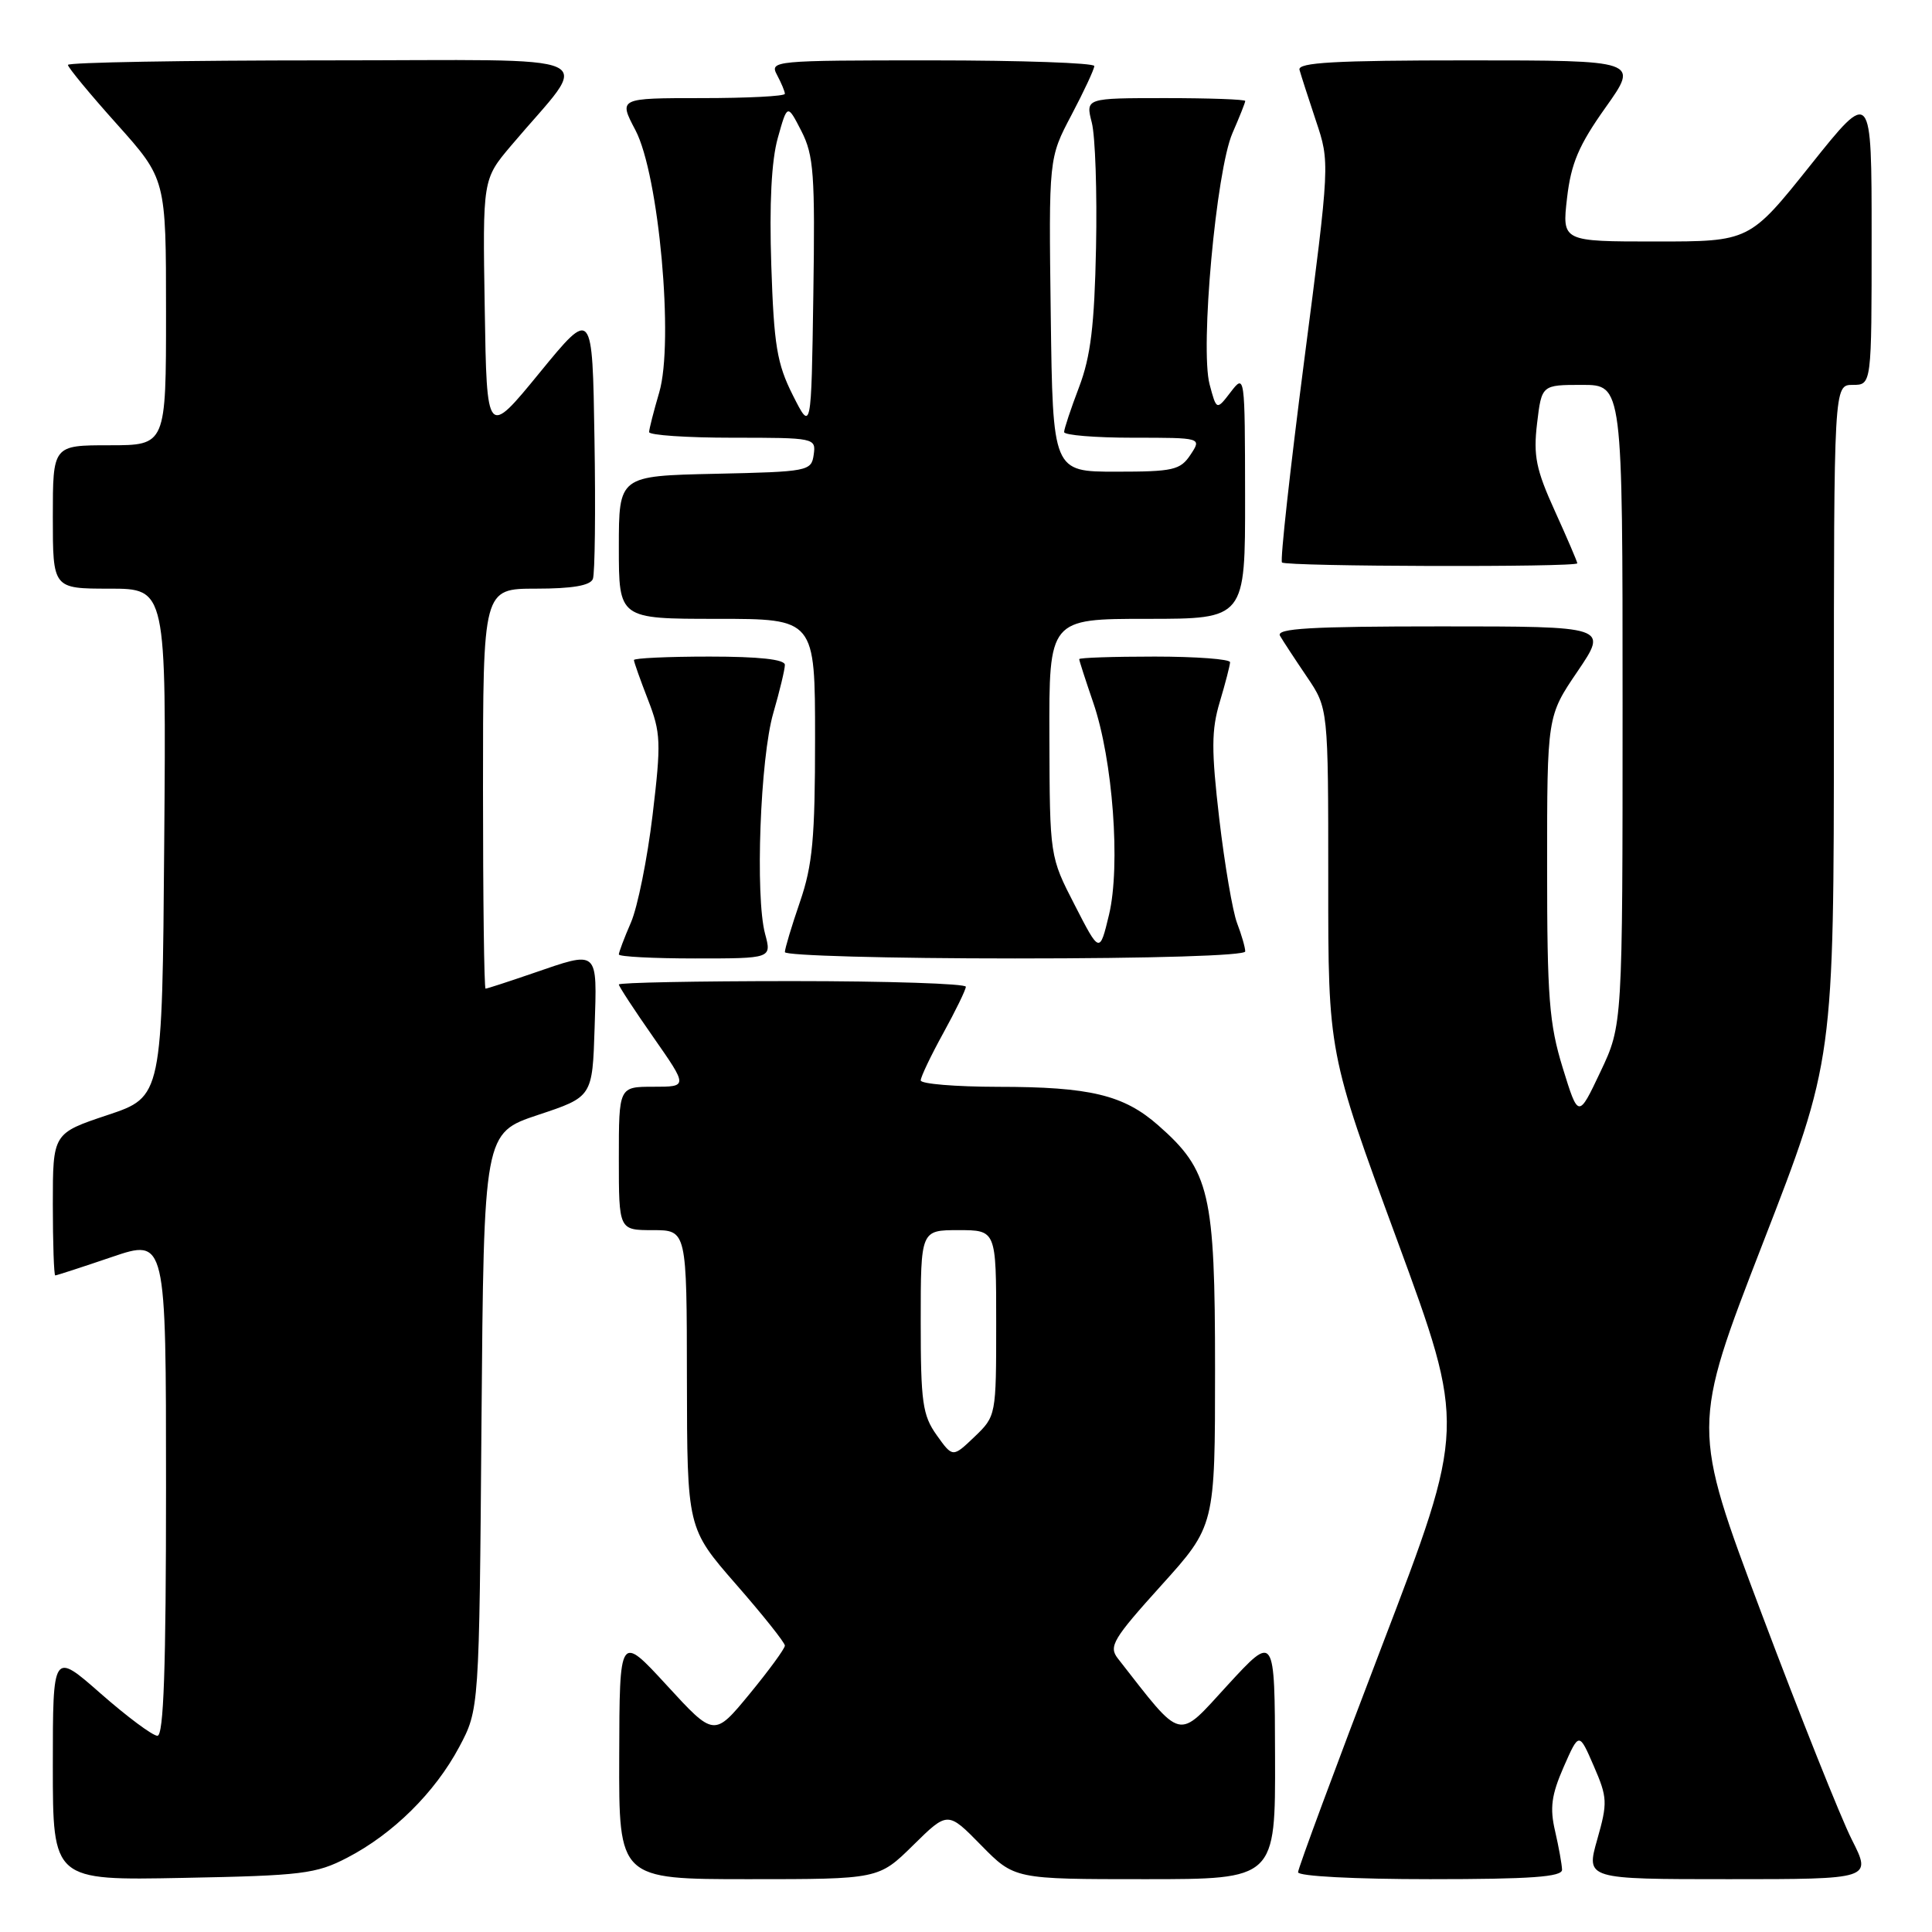 <?xml version="1.0" encoding="UTF-8" standalone="no"?>
<!DOCTYPE svg PUBLIC "-//W3C//DTD SVG 1.1//EN" "http://www.w3.org/Graphics/SVG/1.1/DTD/svg11.dtd" >
<svg xmlns="http://www.w3.org/2000/svg" xmlns:xlink="http://www.w3.org/1999/xlink" version="1.1" viewBox="0 0 256 256">
 <g >
 <path fill="currentColor"
d=" M 46.00 246.16 C 52.08 243.01 57.62 237.53 60.84 231.50 C 63.50 226.50 63.50 226.50 63.80 188.32 C 64.11 150.13 64.11 150.13 71.30 147.73 C 78.50 145.34 78.50 145.34 78.79 136.17 C 79.12 125.68 79.41 125.94 70.50 129.00 C 67.30 130.10 64.53 131.00 64.34 131.00 C 64.15 131.00 64.00 119.08 64.00 104.50 C 64.00 78.00 64.00 78.00 71.03 78.00 C 75.84 78.00 78.22 77.59 78.56 76.71 C 78.83 76.01 78.93 67.65 78.77 58.13 C 78.50 40.84 78.50 40.84 71.50 49.39 C 64.50 57.95 64.50 57.95 64.23 40.86 C 63.95 23.76 63.95 23.76 67.73 19.29 C 78.42 6.63 81.41 8.00 43.10 8.00 C 24.34 8.00 9.00 8.27 9.00 8.60 C 9.00 8.93 11.92 12.47 15.50 16.46 C 22.00 23.73 22.00 23.73 22.00 41.36 C 22.00 59.00 22.00 59.00 14.50 59.00 C 7.00 59.00 7.00 59.00 7.00 68.50 C 7.00 78.00 7.00 78.00 14.51 78.00 C 22.03 78.00 22.03 78.00 21.76 111.67 C 21.50 145.33 21.50 145.33 14.25 147.75 C 7.00 150.17 7.00 150.17 7.00 159.58 C 7.00 164.76 7.15 169.00 7.32 169.00 C 7.50 169.00 10.88 167.90 14.82 166.56 C 22.00 164.12 22.00 164.12 22.00 197.06 C 22.00 221.03 21.69 230.00 20.86 230.00 C 20.23 230.00 16.86 227.49 13.36 224.42 C 7.00 218.83 7.00 218.83 7.00 234.00 C 7.00 249.17 7.00 249.17 24.25 248.83 C 40.01 248.53 41.89 248.30 46.00 246.16 Z  M 121.00 244.50 C 125.58 239.99 125.58 239.99 130.00 244.50 C 134.42 249.00 134.42 249.00 151.71 249.00 C 169.00 249.00 169.00 249.00 168.95 232.75 C 168.91 216.50 168.91 216.50 162.68 223.27 C 155.89 230.67 156.84 230.90 148.11 219.74 C 146.88 218.16 147.49 217.15 153.87 210.08 C 161.00 202.18 161.00 202.18 161.00 181.41 C 161.00 158.09 160.31 155.11 153.46 149.10 C 148.89 145.08 144.42 144.01 132.25 144.01 C 126.61 144.00 122.00 143.62 122.00 143.16 C 122.00 142.70 123.34 139.89 124.98 136.91 C 126.62 133.93 127.97 131.16 127.98 130.75 C 127.99 130.34 117.65 130.00 105.00 130.00 C 92.35 130.00 82.00 130.20 82.00 130.45 C 82.00 130.70 84.06 133.85 86.58 137.45 C 91.15 144.00 91.15 144.00 86.58 144.00 C 82.00 144.00 82.00 144.00 82.00 153.50 C 82.00 163.00 82.00 163.00 86.50 163.00 C 91.00 163.00 91.00 163.00 91.02 182.75 C 91.05 202.50 91.05 202.50 97.52 209.92 C 101.09 214.00 104.00 217.66 104.00 218.05 C 104.00 218.45 101.89 221.33 99.32 224.46 C 94.63 230.15 94.63 230.15 88.36 223.32 C 82.09 216.50 82.09 216.50 82.05 232.75 C 82.00 249.00 82.00 249.00 99.22 249.00 C 116.43 249.00 116.43 249.00 121.00 244.50 Z  M 206.98 247.75 C 206.96 247.06 206.55 244.76 206.06 242.64 C 205.34 239.57 205.57 237.85 207.19 234.14 C 209.23 229.50 209.23 229.50 211.18 234.00 C 213.00 238.19 213.03 238.86 211.64 243.75 C 210.15 249.00 210.15 249.00 229.09 249.00 C 248.03 249.00 248.03 249.00 245.37 243.75 C 243.91 240.86 238.53 227.38 233.42 213.80 C 224.14 189.10 224.14 189.10 233.56 164.80 C 242.99 140.50 242.99 140.50 243.00 95.75 C 243.00 51.00 243.00 51.00 245.50 51.00 C 248.00 51.00 248.00 51.00 248.00 31.37 C 248.00 11.74 248.00 11.74 239.91 21.87 C 231.82 32.00 231.82 32.00 219.40 32.00 C 206.98 32.00 206.98 32.00 207.64 26.25 C 208.17 21.65 209.19 19.25 212.74 14.25 C 217.18 8.00 217.18 8.00 194.51 8.00 C 176.87 8.00 171.93 8.28 172.19 9.25 C 172.38 9.94 173.36 12.98 174.37 16.01 C 176.22 21.53 176.22 21.53 172.81 47.80 C 170.94 62.25 169.61 74.28 169.87 74.53 C 170.41 75.08 209.00 75.18 209.00 74.64 C 209.00 74.44 207.67 71.33 206.04 67.74 C 203.53 62.22 203.16 60.40 203.67 56.10 C 204.28 51.00 204.28 51.00 209.64 51.00 C 215.00 51.00 215.00 51.00 215.00 93.41 C 215.00 135.82 215.00 135.82 212.07 142.01 C 209.14 148.20 209.14 148.20 207.07 141.50 C 205.27 135.66 205.00 132.19 205.00 114.84 C 205.00 94.89 205.00 94.89 209.04 88.95 C 213.07 83.00 213.07 83.00 190.98 83.00 C 173.58 83.00 169.04 83.27 169.61 84.25 C 170.01 84.94 171.61 87.38 173.17 89.68 C 176.00 93.86 176.00 93.86 176.00 116.68 C 175.99 139.50 175.99 139.50 185.11 164.28 C 194.22 189.07 194.22 189.07 183.11 218.11 C 177.00 234.08 172.00 247.57 172.00 248.08 C 172.00 248.61 179.47 249.00 189.50 249.00 C 202.85 249.00 206.99 248.70 206.98 247.75 Z  M 101.38 123.75 C 100.05 118.82 100.73 100.43 102.47 94.47 C 103.31 91.57 104.00 88.70 104.00 88.10 C 104.00 87.37 100.58 87.00 94.00 87.00 C 88.50 87.00 84.00 87.21 84.00 87.46 C 84.00 87.72 84.84 90.08 85.86 92.71 C 87.57 97.11 87.62 98.36 86.47 108.00 C 85.78 113.78 84.49 120.17 83.61 122.22 C 82.72 124.26 82.00 126.18 82.00 126.47 C 82.00 126.76 86.56 127.00 92.12 127.00 C 102.25 127.00 102.25 127.00 101.38 123.75 Z  M 165.00 126.07 C 165.00 125.55 164.51 123.86 163.92 122.32 C 163.33 120.77 162.27 114.55 161.56 108.50 C 160.50 99.38 160.51 96.73 161.63 93.00 C 162.37 90.53 162.98 88.16 162.99 87.75 C 163.00 87.34 158.50 87.00 153.00 87.00 C 147.50 87.00 143.00 87.15 143.00 87.34 C 143.00 87.53 143.84 90.12 144.86 93.10 C 147.46 100.65 148.50 114.73 146.95 121.21 C 145.71 126.36 145.71 126.36 142.41 119.93 C 139.10 113.50 139.10 113.50 139.05 97.75 C 139.00 82.00 139.00 82.00 152.00 82.00 C 165.00 82.00 165.00 82.00 164.98 65.75 C 164.96 49.65 164.94 49.52 163.08 51.94 C 161.20 54.39 161.20 54.39 160.28 50.94 C 159.00 46.15 161.15 22.58 163.31 17.63 C 164.24 15.50 165.00 13.59 165.00 13.38 C 165.00 13.17 160.24 13.00 154.42 13.00 C 143.84 13.00 143.84 13.00 144.67 16.25 C 145.13 18.04 145.38 25.48 145.23 32.80 C 145.02 43.13 144.52 47.25 142.98 51.30 C 141.89 54.16 141.00 56.84 141.00 57.25 C 141.00 57.66 145.10 58.00 150.12 58.00 C 159.24 58.00 159.24 58.00 157.75 60.25 C 156.40 62.29 155.46 62.50 147.88 62.50 C 139.50 62.50 139.50 62.50 139.23 41.73 C 138.96 20.95 138.96 20.95 141.98 15.23 C 143.64 12.08 145.00 9.16 145.00 8.75 C 145.00 8.34 135.31 8.00 123.46 8.00 C 102.48 8.00 101.96 8.05 102.96 9.93 C 103.53 11.00 104.00 12.12 104.00 12.43 C 104.00 12.75 99.04 13.00 92.98 13.00 C 81.96 13.00 81.96 13.00 84.20 17.25 C 87.31 23.16 89.32 45.33 87.35 52.00 C 86.62 54.48 86.02 56.84 86.01 57.25 C 86.00 57.66 90.98 58.00 97.07 58.00 C 107.98 58.00 108.13 58.03 107.82 60.25 C 107.51 62.43 107.11 62.51 94.75 62.78 C 82.00 63.06 82.00 63.06 82.00 72.53 C 82.00 82.00 82.00 82.00 95.00 82.00 C 108.00 82.00 108.00 82.00 108.00 97.84 C 108.00 111.08 107.67 114.64 106.00 119.50 C 104.90 122.70 104.00 125.69 104.00 126.16 C 104.00 126.62 117.72 127.00 134.50 127.00 C 152.75 127.00 165.00 126.62 165.00 126.07 Z  M 124.12 190.17 C 122.24 187.53 122.00 185.82 122.00 175.10 C 122.00 163.00 122.00 163.00 127.00 163.00 C 132.00 163.00 132.00 163.00 132.00 175.31 C 132.00 187.57 131.99 187.64 129.12 190.39 C 126.24 193.14 126.24 193.14 124.12 190.17 Z  M 105.05 52.36 C 102.95 48.19 102.55 45.76 102.20 35.16 C 101.93 27.03 102.22 21.28 103.06 18.29 C 104.33 13.75 104.33 13.75 106.19 17.37 C 107.83 20.58 108.01 23.09 107.77 39.11 C 107.50 57.22 107.50 57.22 105.05 52.36 Z "/>
</g>
</svg>